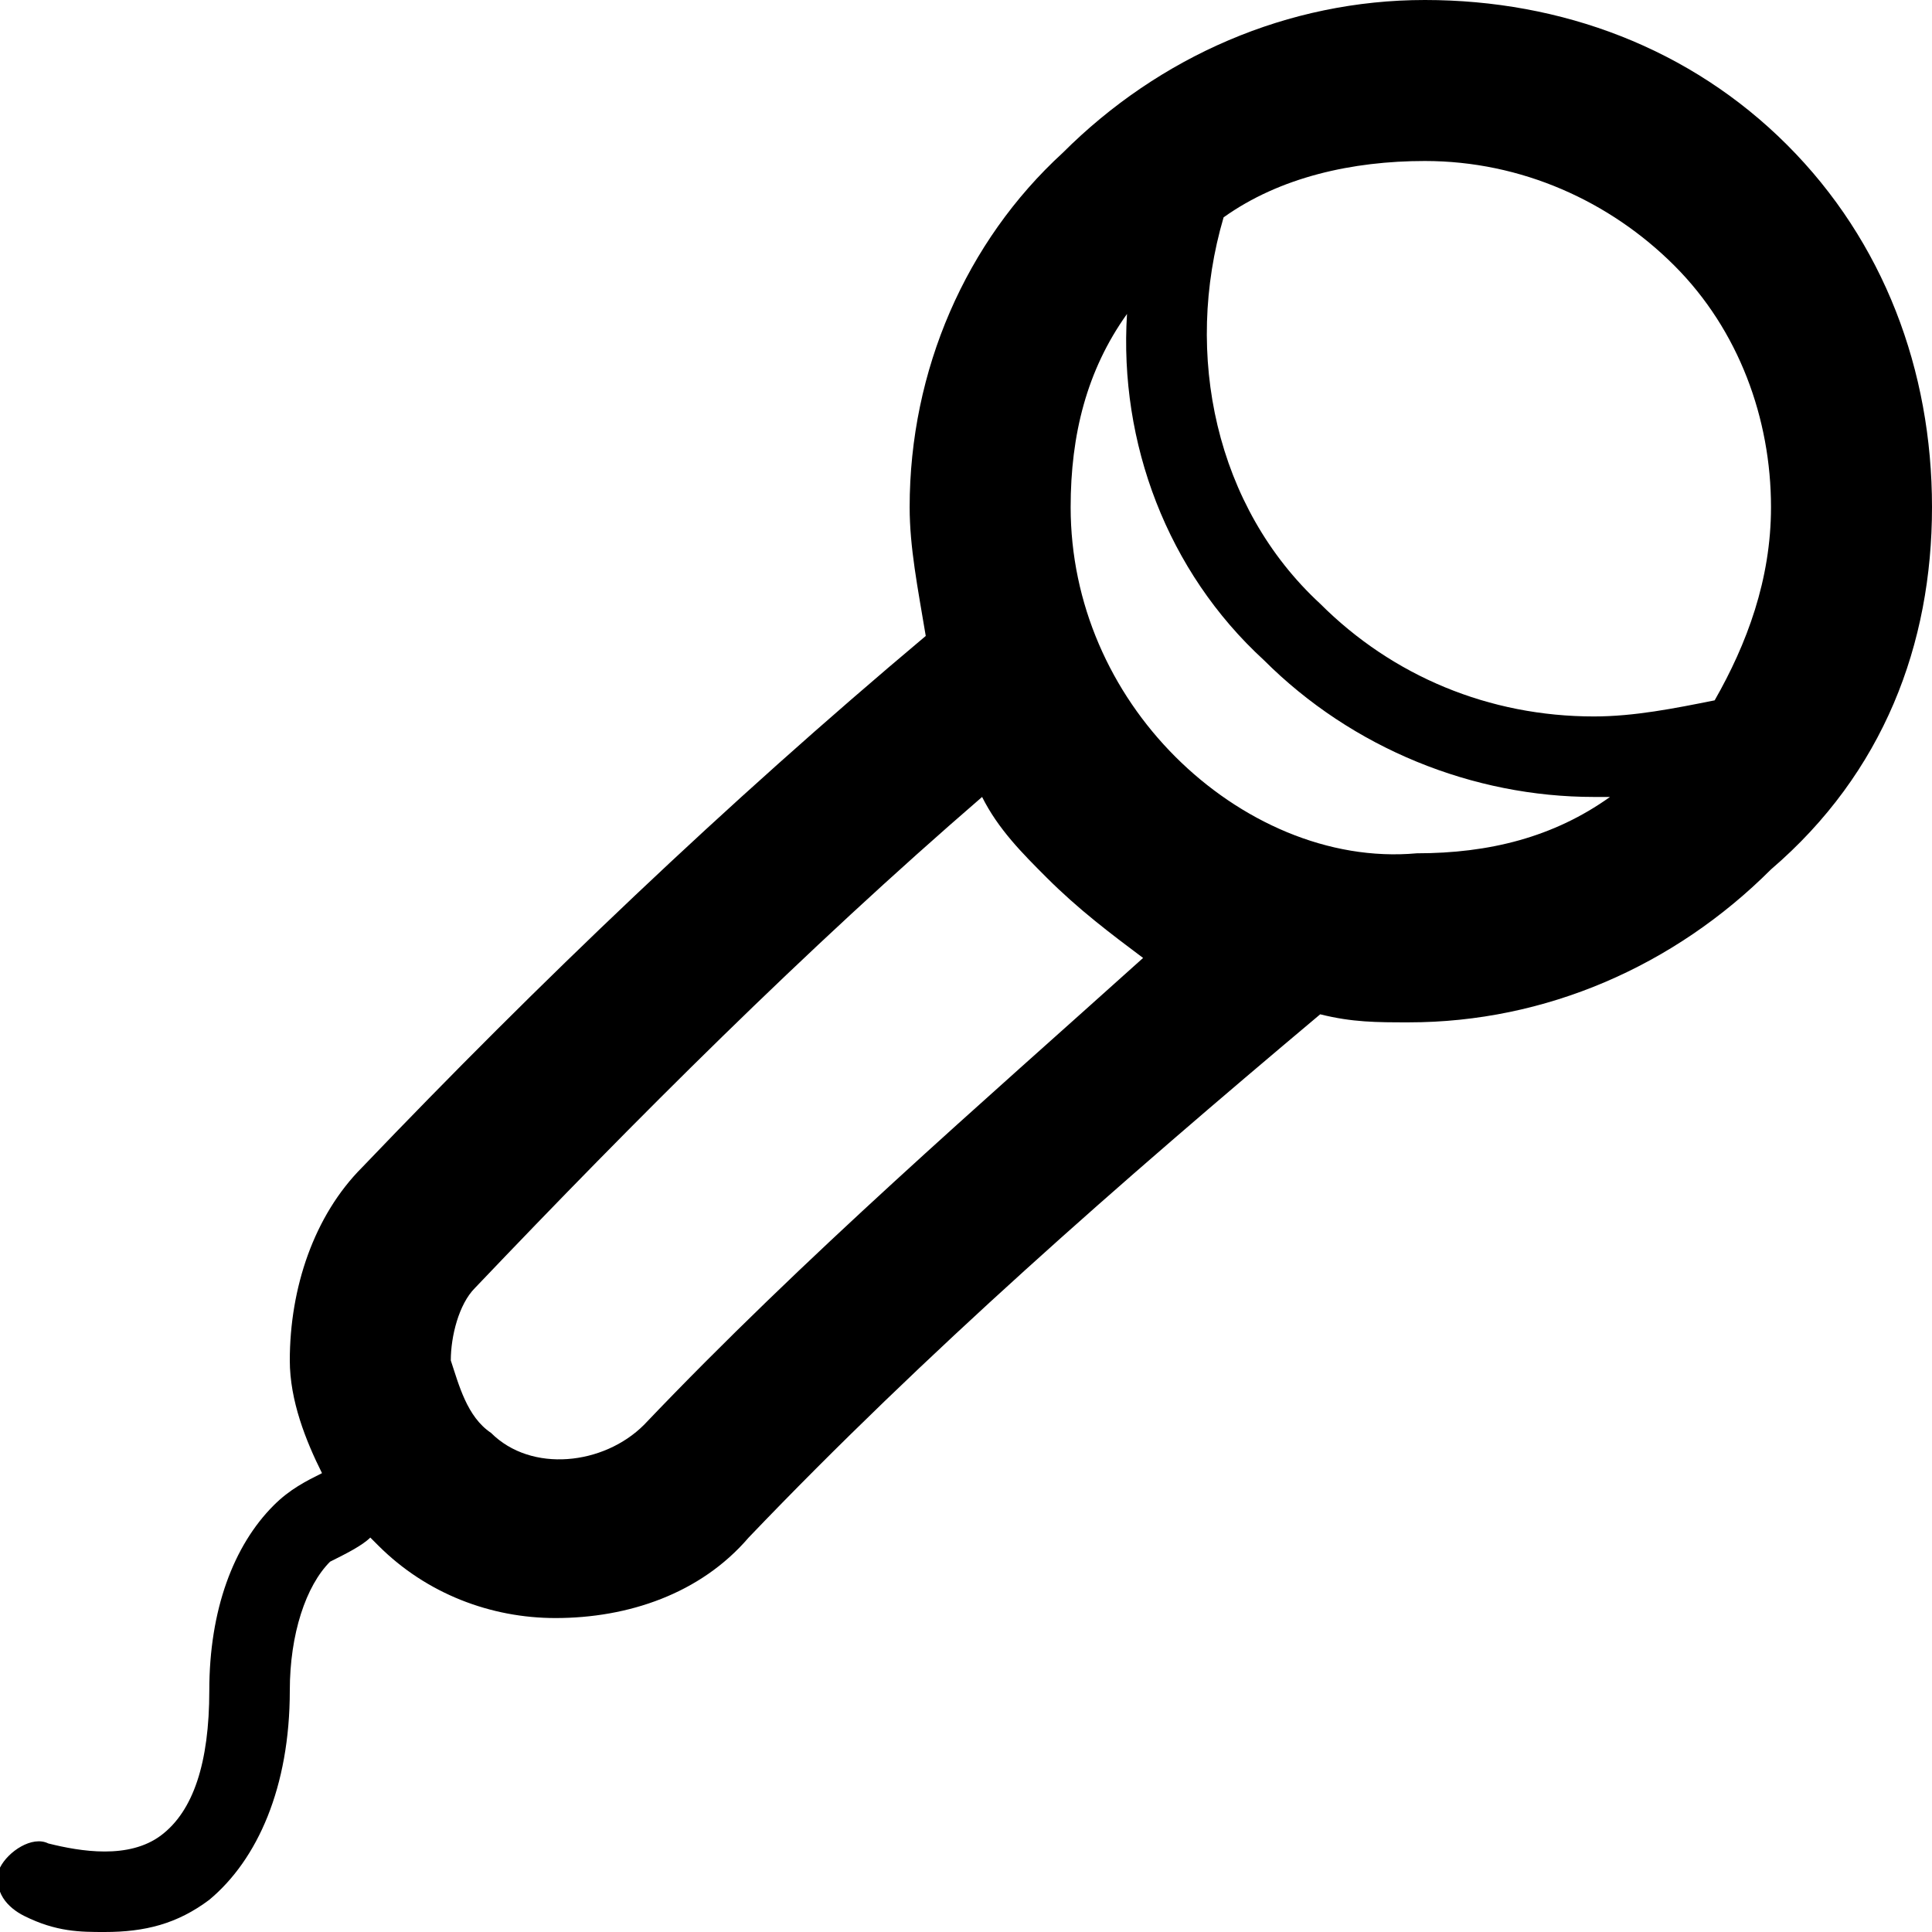<?xml version="1.0" encoding="utf-8"?>
<!-- Generator: Adobe Illustrator 25.0.0, SVG Export Plug-In . SVG Version: 6.00 Build 0)  -->
<svg version="1.1" id="Calque_1" xmlns="http://www.w3.org/2000/svg" xmlns:xlink="http://www.w3.org/1999/xlink" x="0px" y="0px"
	 viewBox="0 0 24 24" style="enable-background:new 0 0 24 24;" xml:space="preserve">
<path d="M22.2,1.8C21,0.6,19.4,0,17.7,0c-1.7,0-3.3,0.7-4.5,1.9C12,3,11.3,4.6,11.3,6.3c0,0.5,0.1,1,0.2,1.6c-2.5,2.1-4.8,4.3-7,6.6
	c-0.6,0.6-0.9,1.5-0.9,2.4c0,0.5,0.2,1,0.4,1.4c-0.2,0.1-0.4,0.2-0.6,0.4C2.9,19.2,2.6,20,2.6,21c0,0.9-0.2,1.5-0.6,1.8
	c-0.4,0.3-1,0.2-1.4,0.1C0.4,22.8,0.1,23,0,23.2c-0.1,0.3,0.1,0.5,0.3,0.6C0.7,24,1,24,1.3,24c0.5,0,0.9-0.1,1.3-0.4
	c0.6-0.5,1-1.4,1-2.6c0-0.7,0.2-1.3,0.5-1.6c0.2-0.1,0.4-0.2,0.5-0.3c0,0,0.1,0.1,0.1,0.1c0.6,0.6,1.4,0.9,2.2,0.9
	c0.9,0,1.8-0.3,2.4-1c2.2-2.3,4.6-4.4,7.1-6.5c0.4,0.1,0.7,0.1,1.1,0.1c1.7,0,3.3-0.7,4.5-1.9C23.4,9.6,24,8,24,6.3
	C24,4.6,23.4,3,22.2,1.8z M15.2,2.7C15.9,2.2,16.8,2,17.7,2c1.2,0,2.3,0.5,3.1,1.3C21.6,4.1,22,5.2,22,6.3c0,0.9-0.3,1.7-0.7,2.4
	c-0.5,0.1-1,0.2-1.5,0.2c-1.3,0-2.5-0.5-3.4-1.4C15.1,6.3,14.7,4.4,15.2,2.7z M8,17.7c-0.5,0.5-1.4,0.6-1.9,0.1
	c-0.3-0.2-0.4-0.6-0.5-0.9c0-0.3,0.1-0.7,0.3-0.9c2-2.1,4.1-4.2,6.3-6.1c0.2,0.4,0.5,0.7,0.8,1c0.4,0.4,0.8,0.7,1.2,1
	C12.2,13.7,10,15.6,8,17.7z M14.6,9.4c-0.8-0.8-1.3-1.9-1.3-3.1c0-0.9,0.2-1.7,0.7-2.4c-0.1,1.6,0.5,3.2,1.7,4.3
	c1.1,1.1,2.6,1.7,4.1,1.7c0.1,0,0.2,0,0.2,0c-0.7,0.5-1.5,0.7-2.4,0.7C16.5,10.7,15.4,10.2,14.6,9.4z"/>
</svg>
